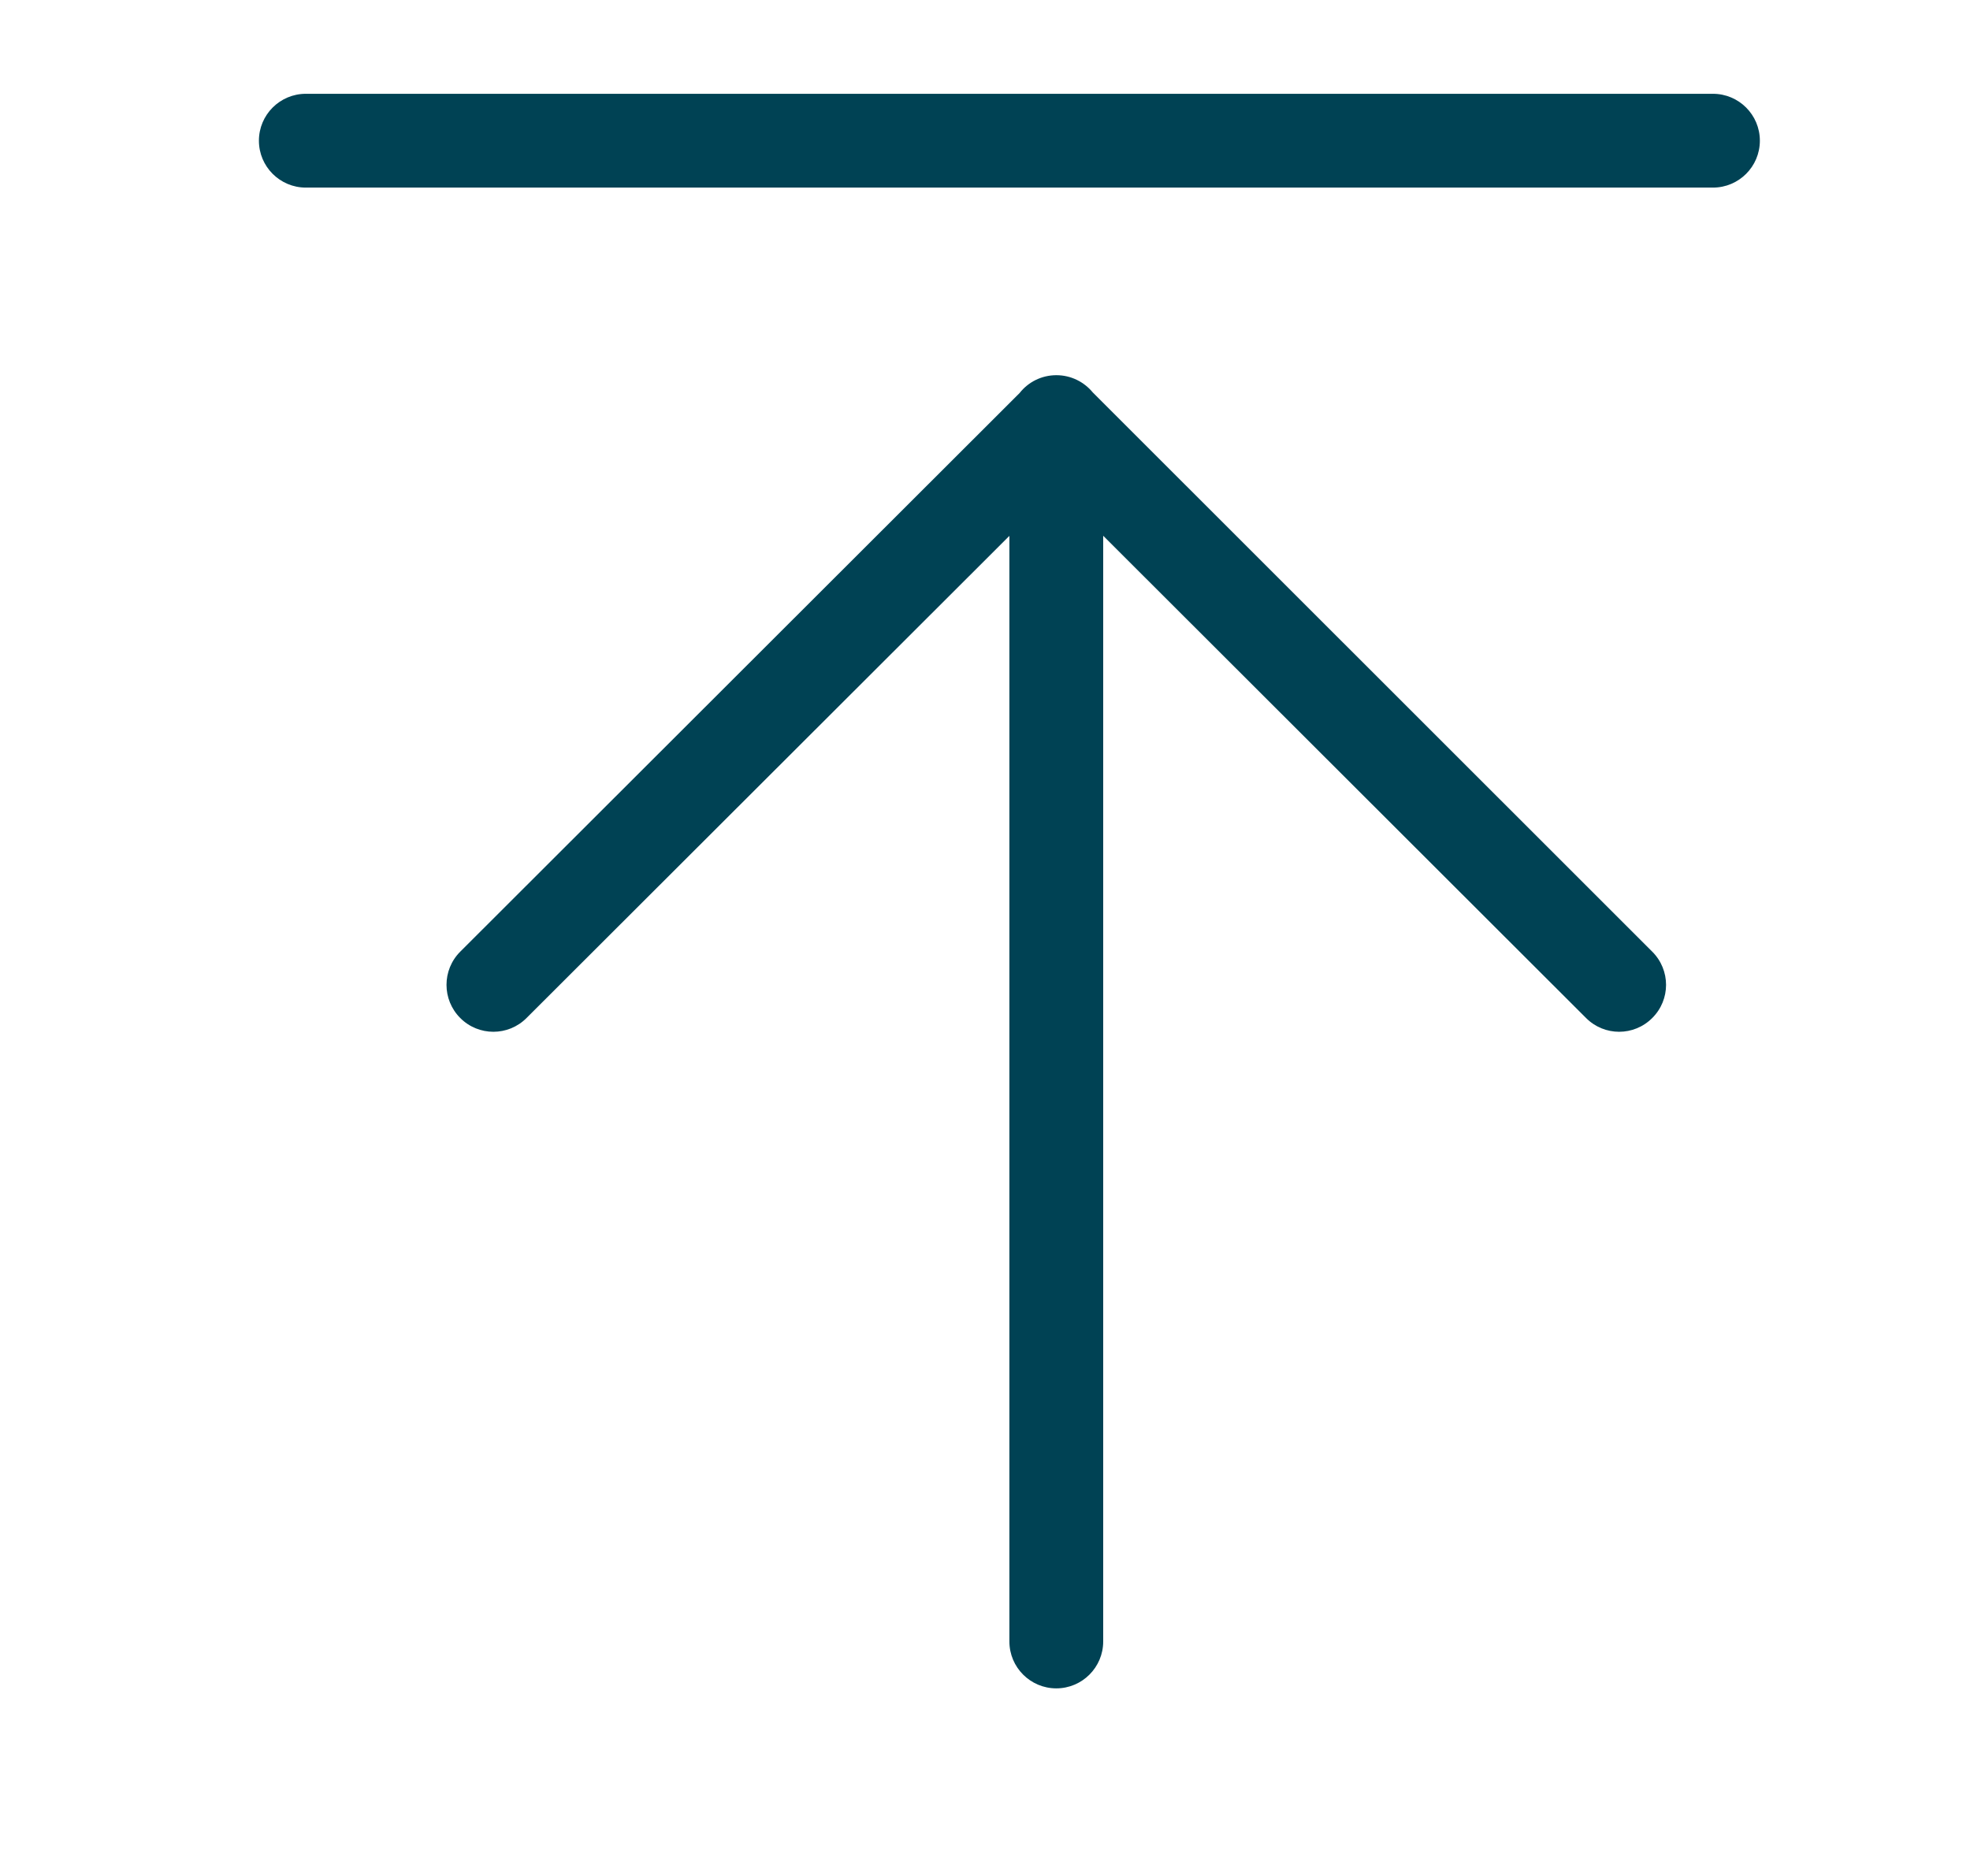 <svg width="21" height="20" viewBox="0 0 21 20" fill="none" xmlns="http://www.w3.org/2000/svg">
<path fill-rule="evenodd" clip-rule="evenodd" d="M3.26 2C2.984 2 2.76 1.776 2.76 1.5C2.76 1.224 2.984 1 3.26 1L18.26 1C18.536 1 18.76 1.224 18.76 1.5C18.76 1.776 18.536 2 18.26 2L3.26 2ZM11.26 18C10.984 18 10.76 17.776 10.76 17.5L10.76 5.713L5.613 10.853C5.418 11.049 5.101 11.049 4.906 10.853C4.711 10.658 4.711 10.341 4.906 10.146L10.869 4.19C10.96 4.074 11.102 4 11.261 4C11.417 4 11.557 4.072 11.649 4.184L17.613 10.146C17.809 10.342 17.809 10.658 17.613 10.853C17.418 11.049 17.102 11.049 16.907 10.853L11.76 5.712L11.76 17.5C11.76 17.776 11.536 18 11.26 18Z" fill="#004254"/>
</svg>
